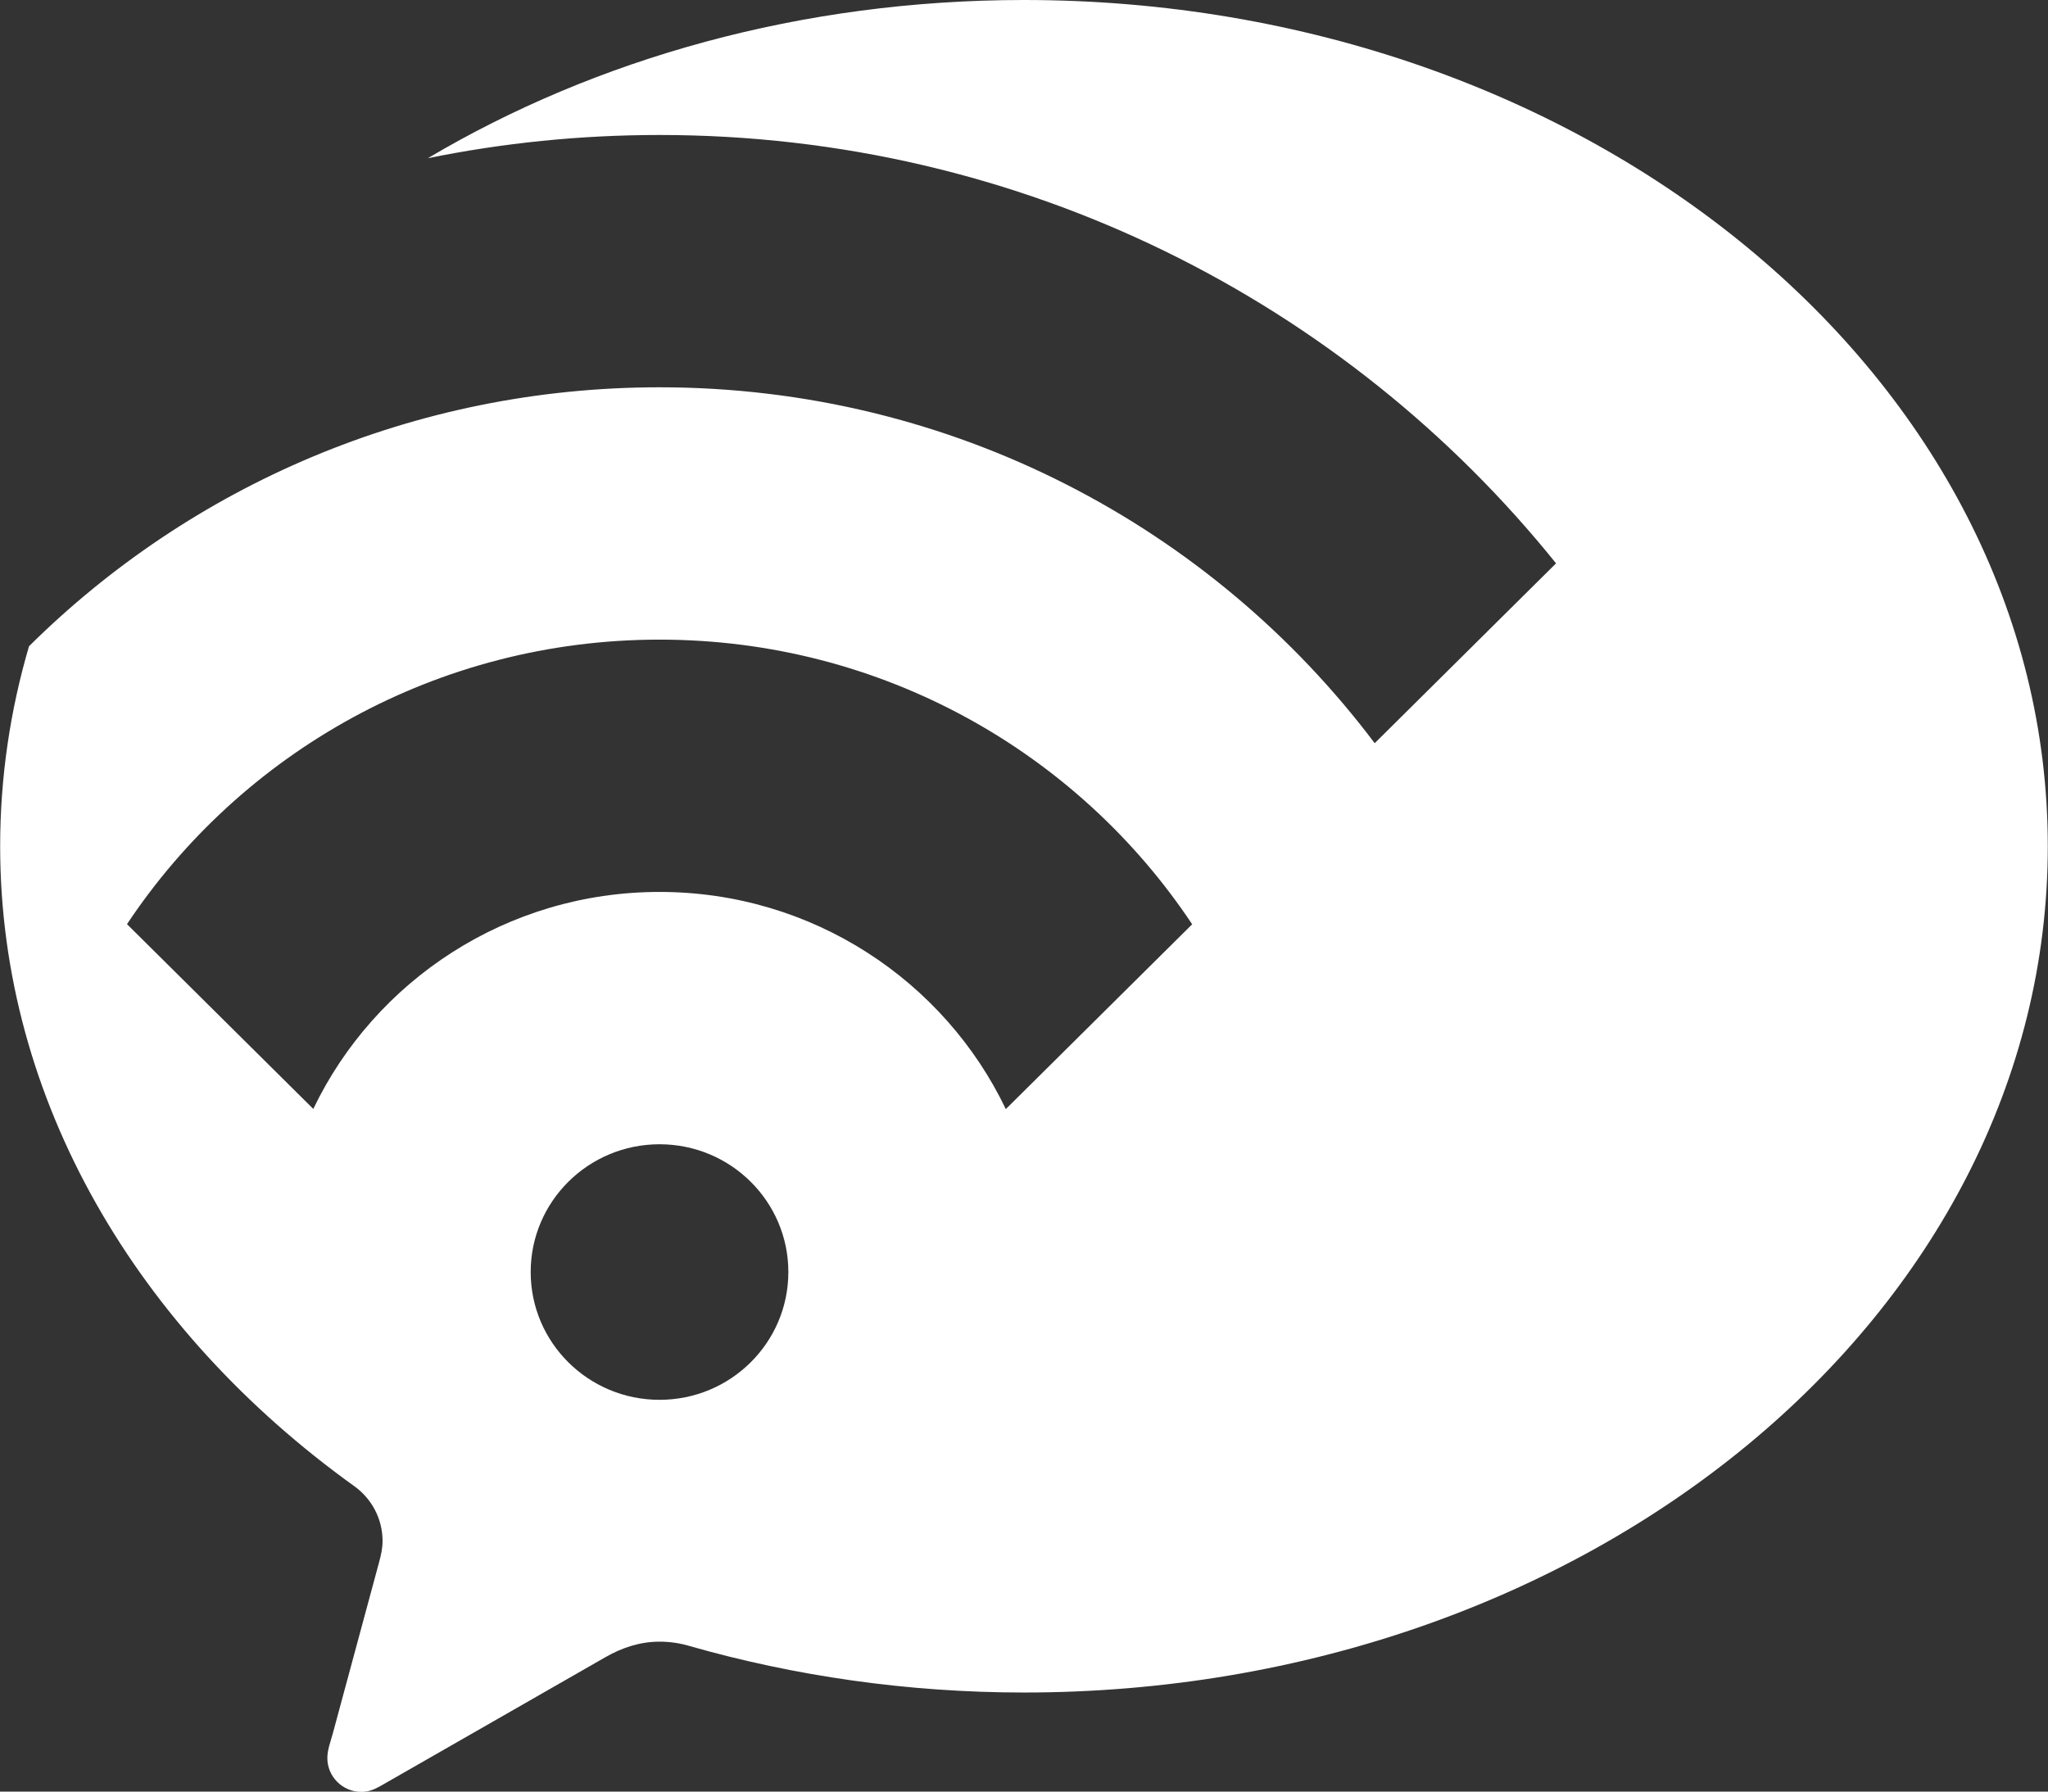 <svg xmlns="http://www.w3.org/2000/svg" xmlns:xlink="http://www.w3.org/1999/xlink" preserveAspectRatio="xMidYMid" width="80" height="70" viewBox="0 0 80 70">
  <rect x="0" y="0" width="80" height="70" fill="#333333" stroke="none"/>
  <defs>
    <style>
      .cls-1 {
        fill: #fff;
        fill-rule: evenodd;
      }
    </style>
  </defs>
  <path d="M39.999,66.129 C35.436,66.129 31.029,65.480 26.945,64.315 C26.573,64.203 26.178,64.142 25.769,64.142 C25.001,64.142 24.304,64.373 23.645,64.751 L14.890,69.766 C14.646,69.905 14.409,70.012 14.120,70.012 C13.384,70.012 12.787,69.420 12.787,68.690 C12.787,68.362 12.918,68.036 13.002,67.722 C13.052,67.536 14.130,63.545 14.804,61.054 C14.880,60.774 14.944,60.503 14.944,60.211 C14.944,59.322 14.502,58.536 13.824,58.056 C5.393,51.995 0.006,43.027 0.006,33.065 C0.006,30.372 0.398,27.756 1.133,25.250 C7.438,18.998 16.145,15.132 25.763,15.132 C37.198,15.132 47.347,20.597 53.699,29.038 L60.783,22.011 C52.578,11.811 39.940,5.274 25.763,5.274 C22.662,5.274 19.635,5.586 16.712,6.182 C23.271,2.291 31.311,-0.000 39.999,-0.000 C62.086,-0.000 79.992,14.804 79.992,33.065 C79.992,51.325 62.086,66.129 39.999,66.129 ZM25.763,54.693 C28.542,54.693 30.795,52.458 30.795,49.700 C30.795,46.943 28.542,44.708 25.763,44.708 C22.984,44.708 20.730,46.943 20.730,49.700 C20.730,52.458 22.984,54.693 25.763,54.693 ZM25.763,24.991 C17.069,24.991 9.416,29.410 4.961,36.108 L12.238,43.327 C14.642,38.314 19.795,34.849 25.763,34.849 C31.733,34.849 36.888,38.317 39.290,43.334 L46.569,36.113 C42.114,29.412 34.459,24.991 25.763,24.991 Z" class="cls-1"/>
</svg>
